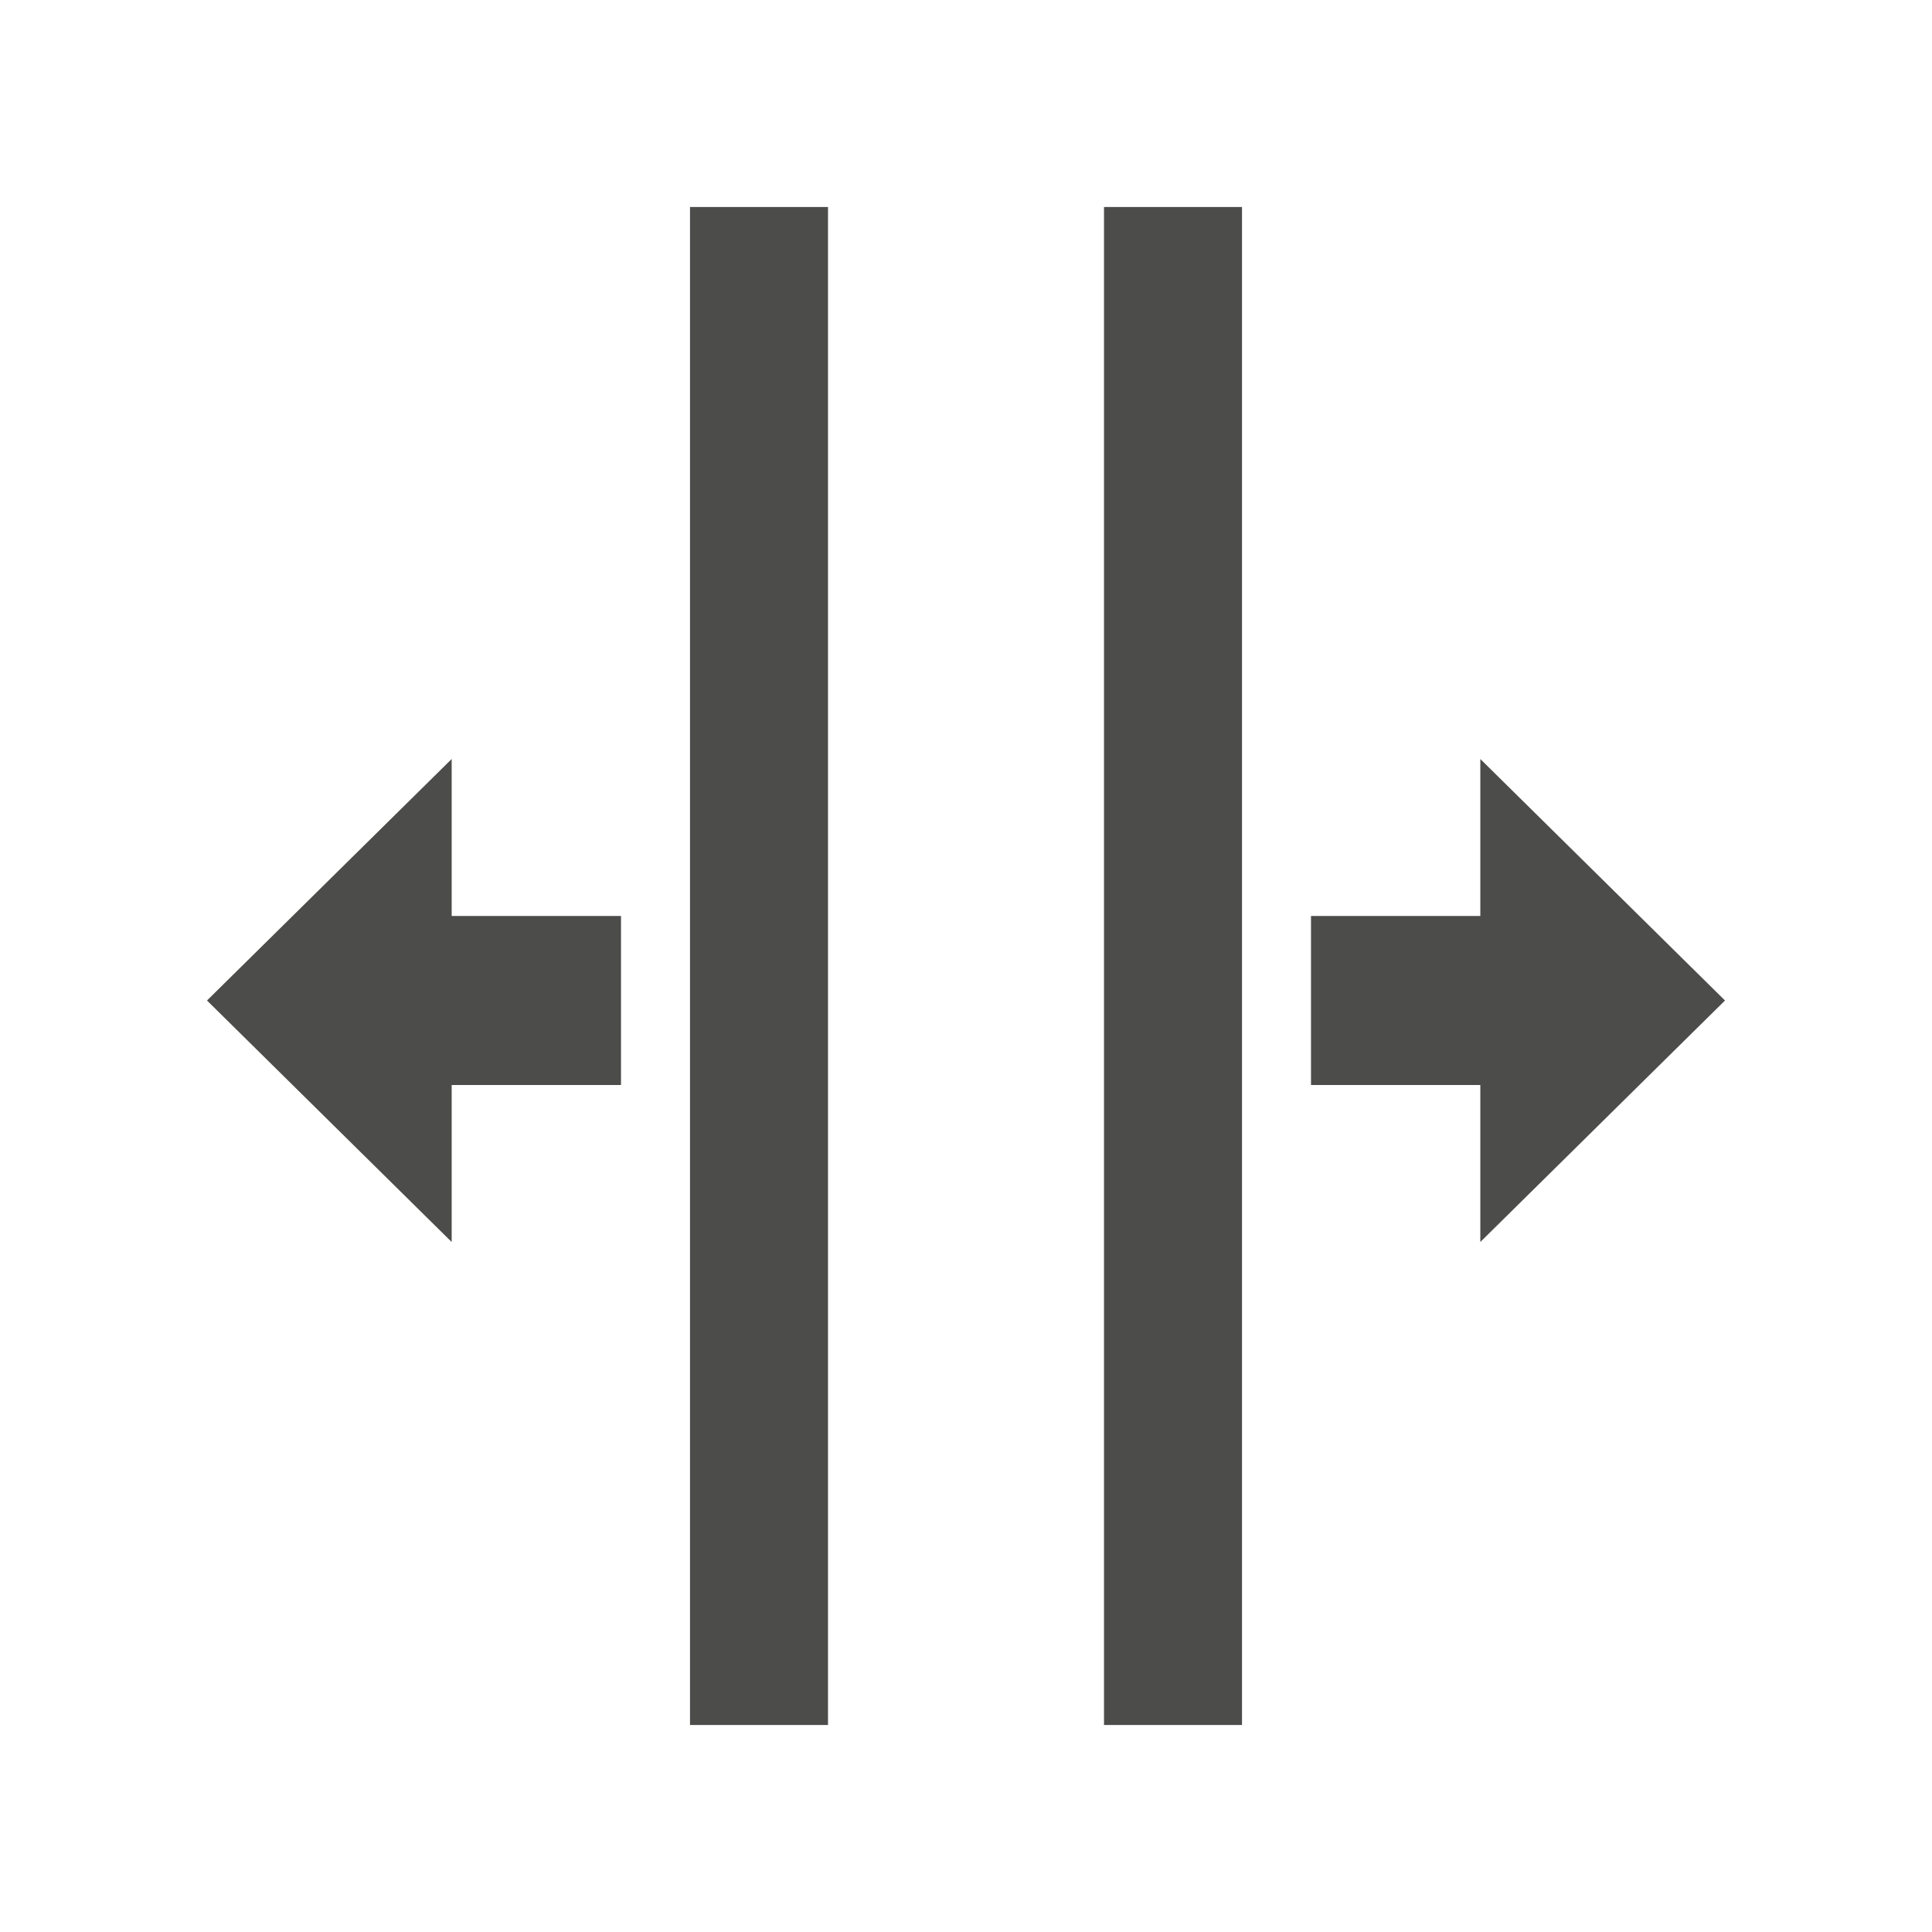 <svg xmlns="http://www.w3.org/2000/svg" width="28" height="28" viewBox="0 0 28 28">
  <g id="空间工具" transform="translate(-178 -130)">
    <rect id="矩形_797" data-name="矩形 797" width="28" height="28" transform="translate(178 130)" fill="rgba(255,64,64,0.31)" opacity="0"/>
    <path id="路径_5" data-name="路径 5" d="M3.546-14v2.275L0-15.225l3.546-3.5v2.275H6V-14Z" transform="translate(181 159.725)" fill="#4c4c4b" fill-rule="evenodd"/>
    <path id="路径_6" data-name="路径 6" d="M2.454-14v2.275L6-15.225l-3.546-3.5v2.275H0V-14Z" transform="translate(197 159.725)" fill="#4c4c4b" fill-rule="evenodd"/>
    <rect id="矩形_13" data-name="矩形 13" width="2" height="22" transform="translate(188 133)" fill="#4c4c4b"/>
    <rect id="矩形_16" data-name="矩形 16" width="2" height="22" transform="translate(194 133)" fill="#4c4c4b"/>
  </g>
</svg>
